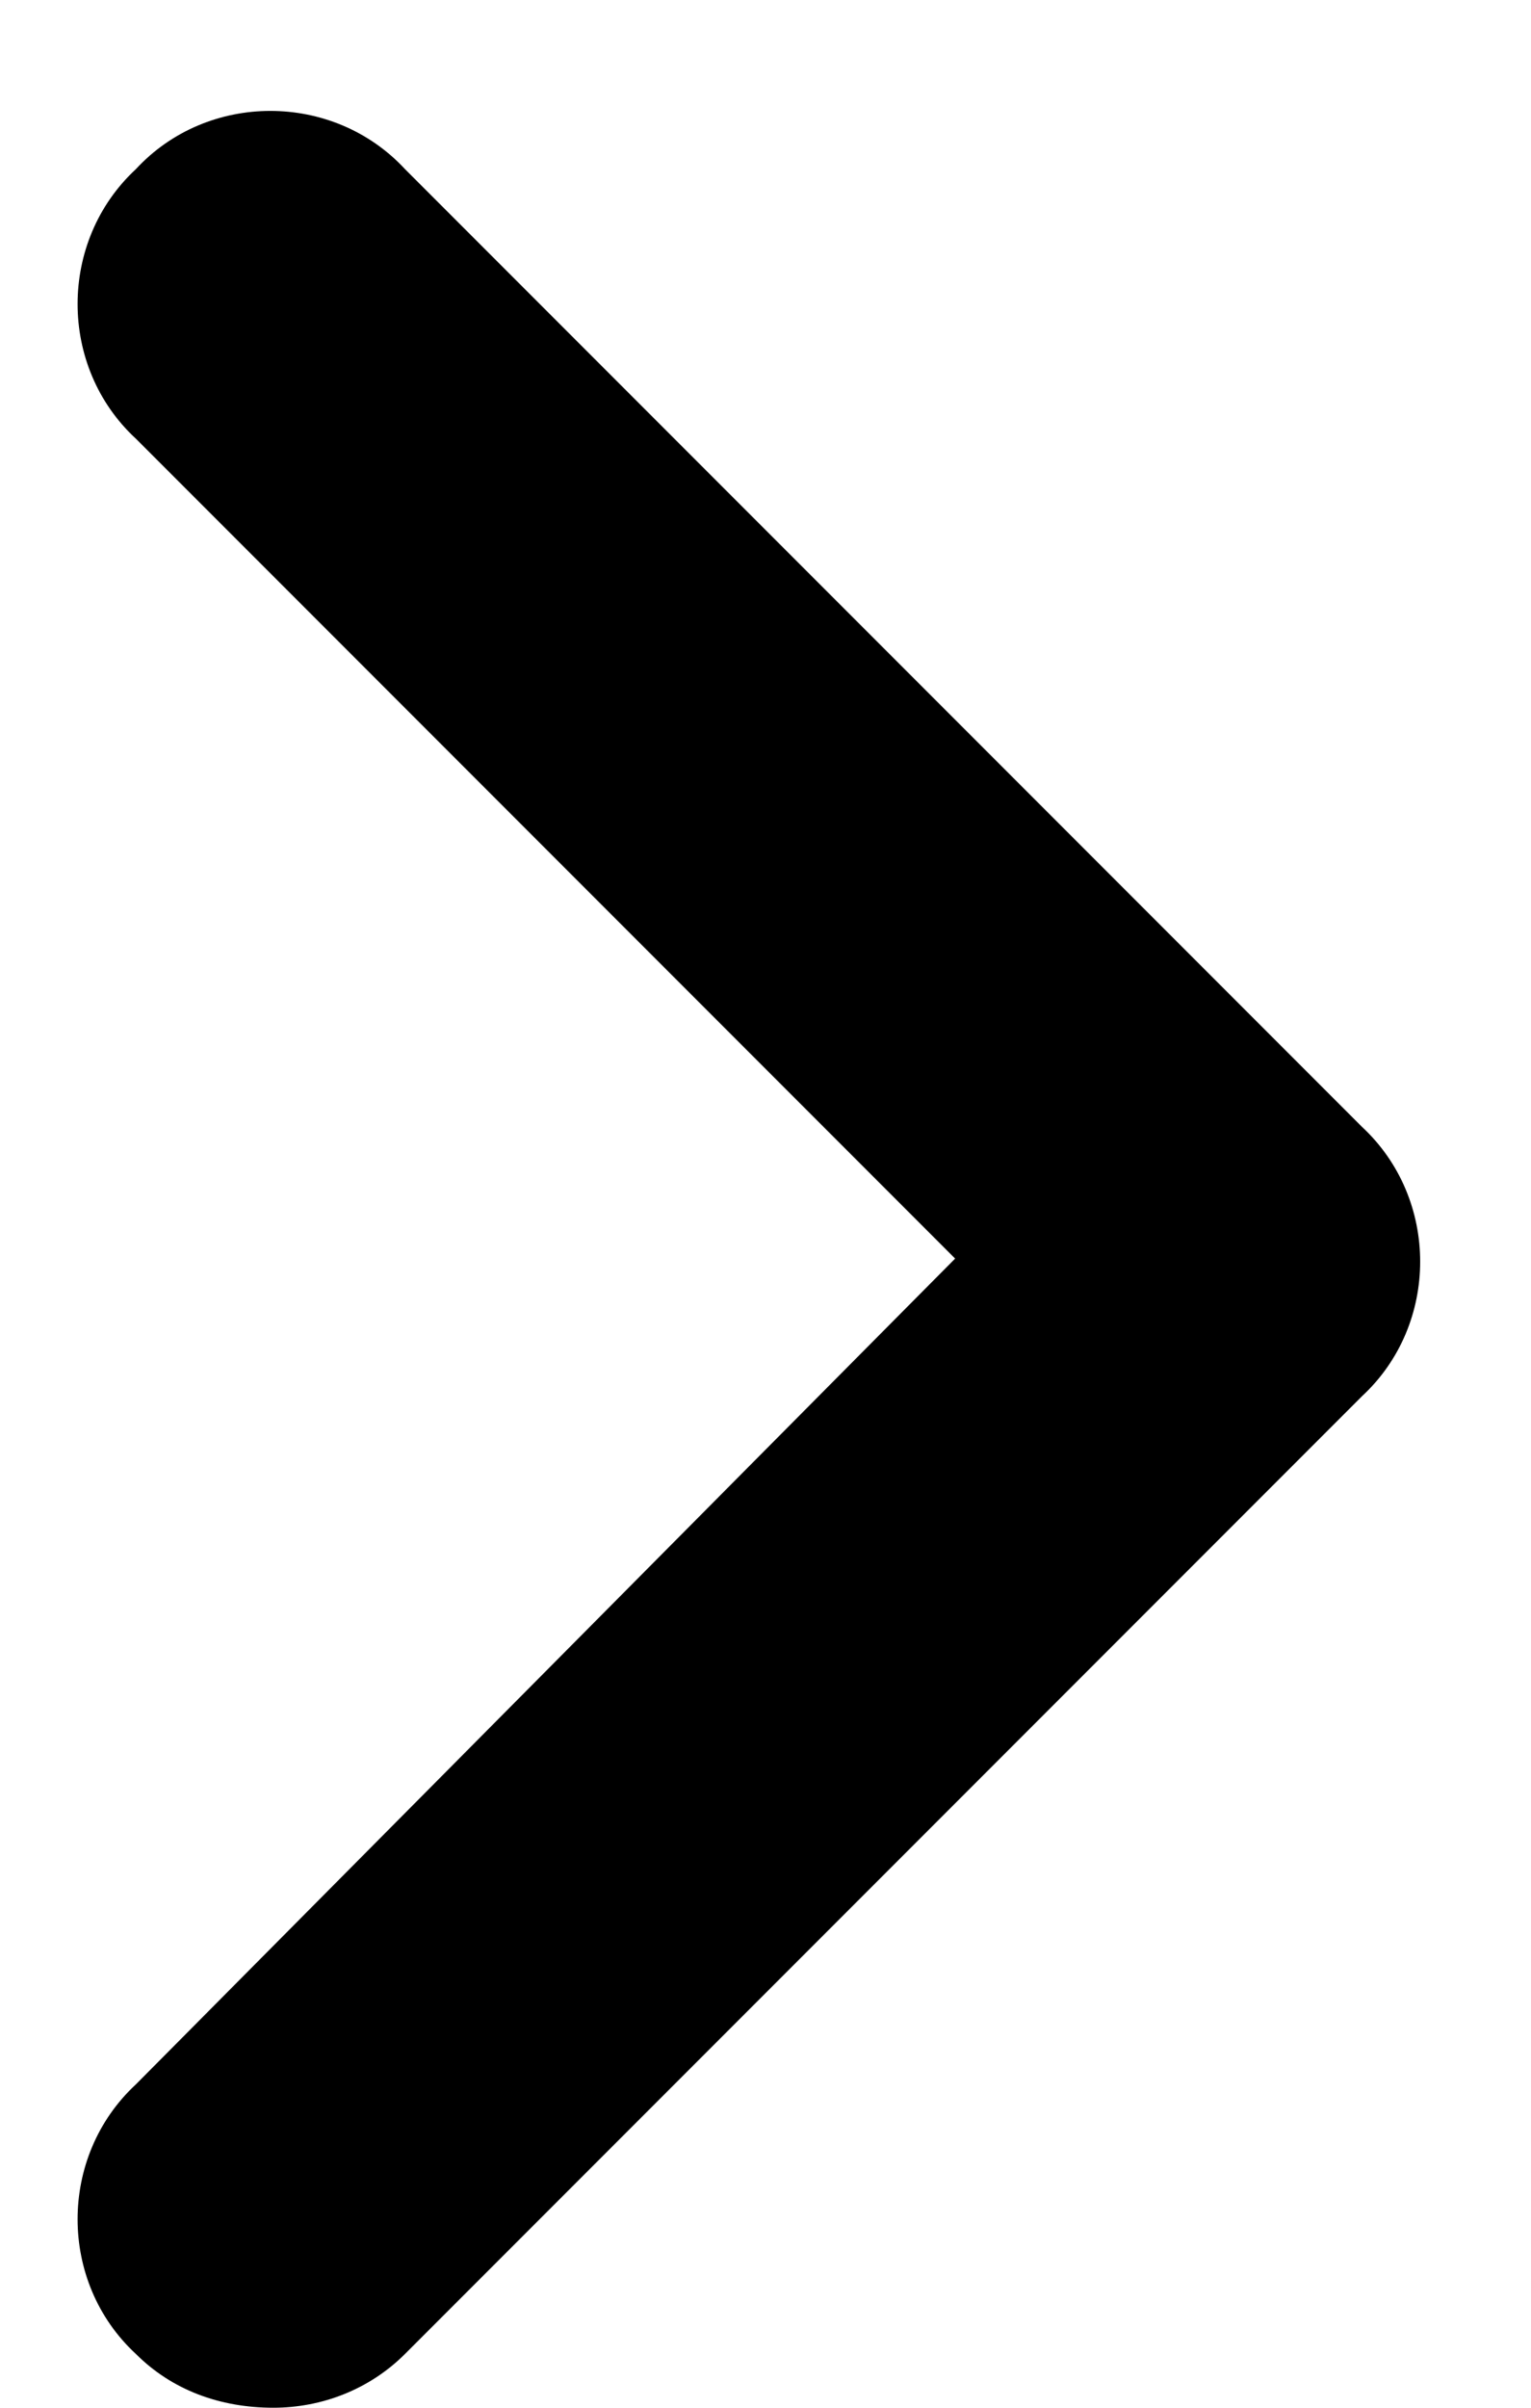 <svg width="7" height="11" viewBox="0 0 7 11" fill="none" xmlns="http://www.w3.org/2000/svg">
<path d="M1.25 11C1.004 11 0.785 10.918 0.621 10.754C0.266 10.426 0.266 9.852 0.621 9.523L4.367 5.75L0.621 2.004C0.266 1.676 0.266 1.102 0.621 0.773C0.949 0.418 1.523 0.418 1.852 0.773L6.227 5.148C6.582 5.477 6.582 6.051 6.227 6.379L1.852 10.754C1.688 10.918 1.469 11 1.25 11Z" fill="black"/>
</svg>
